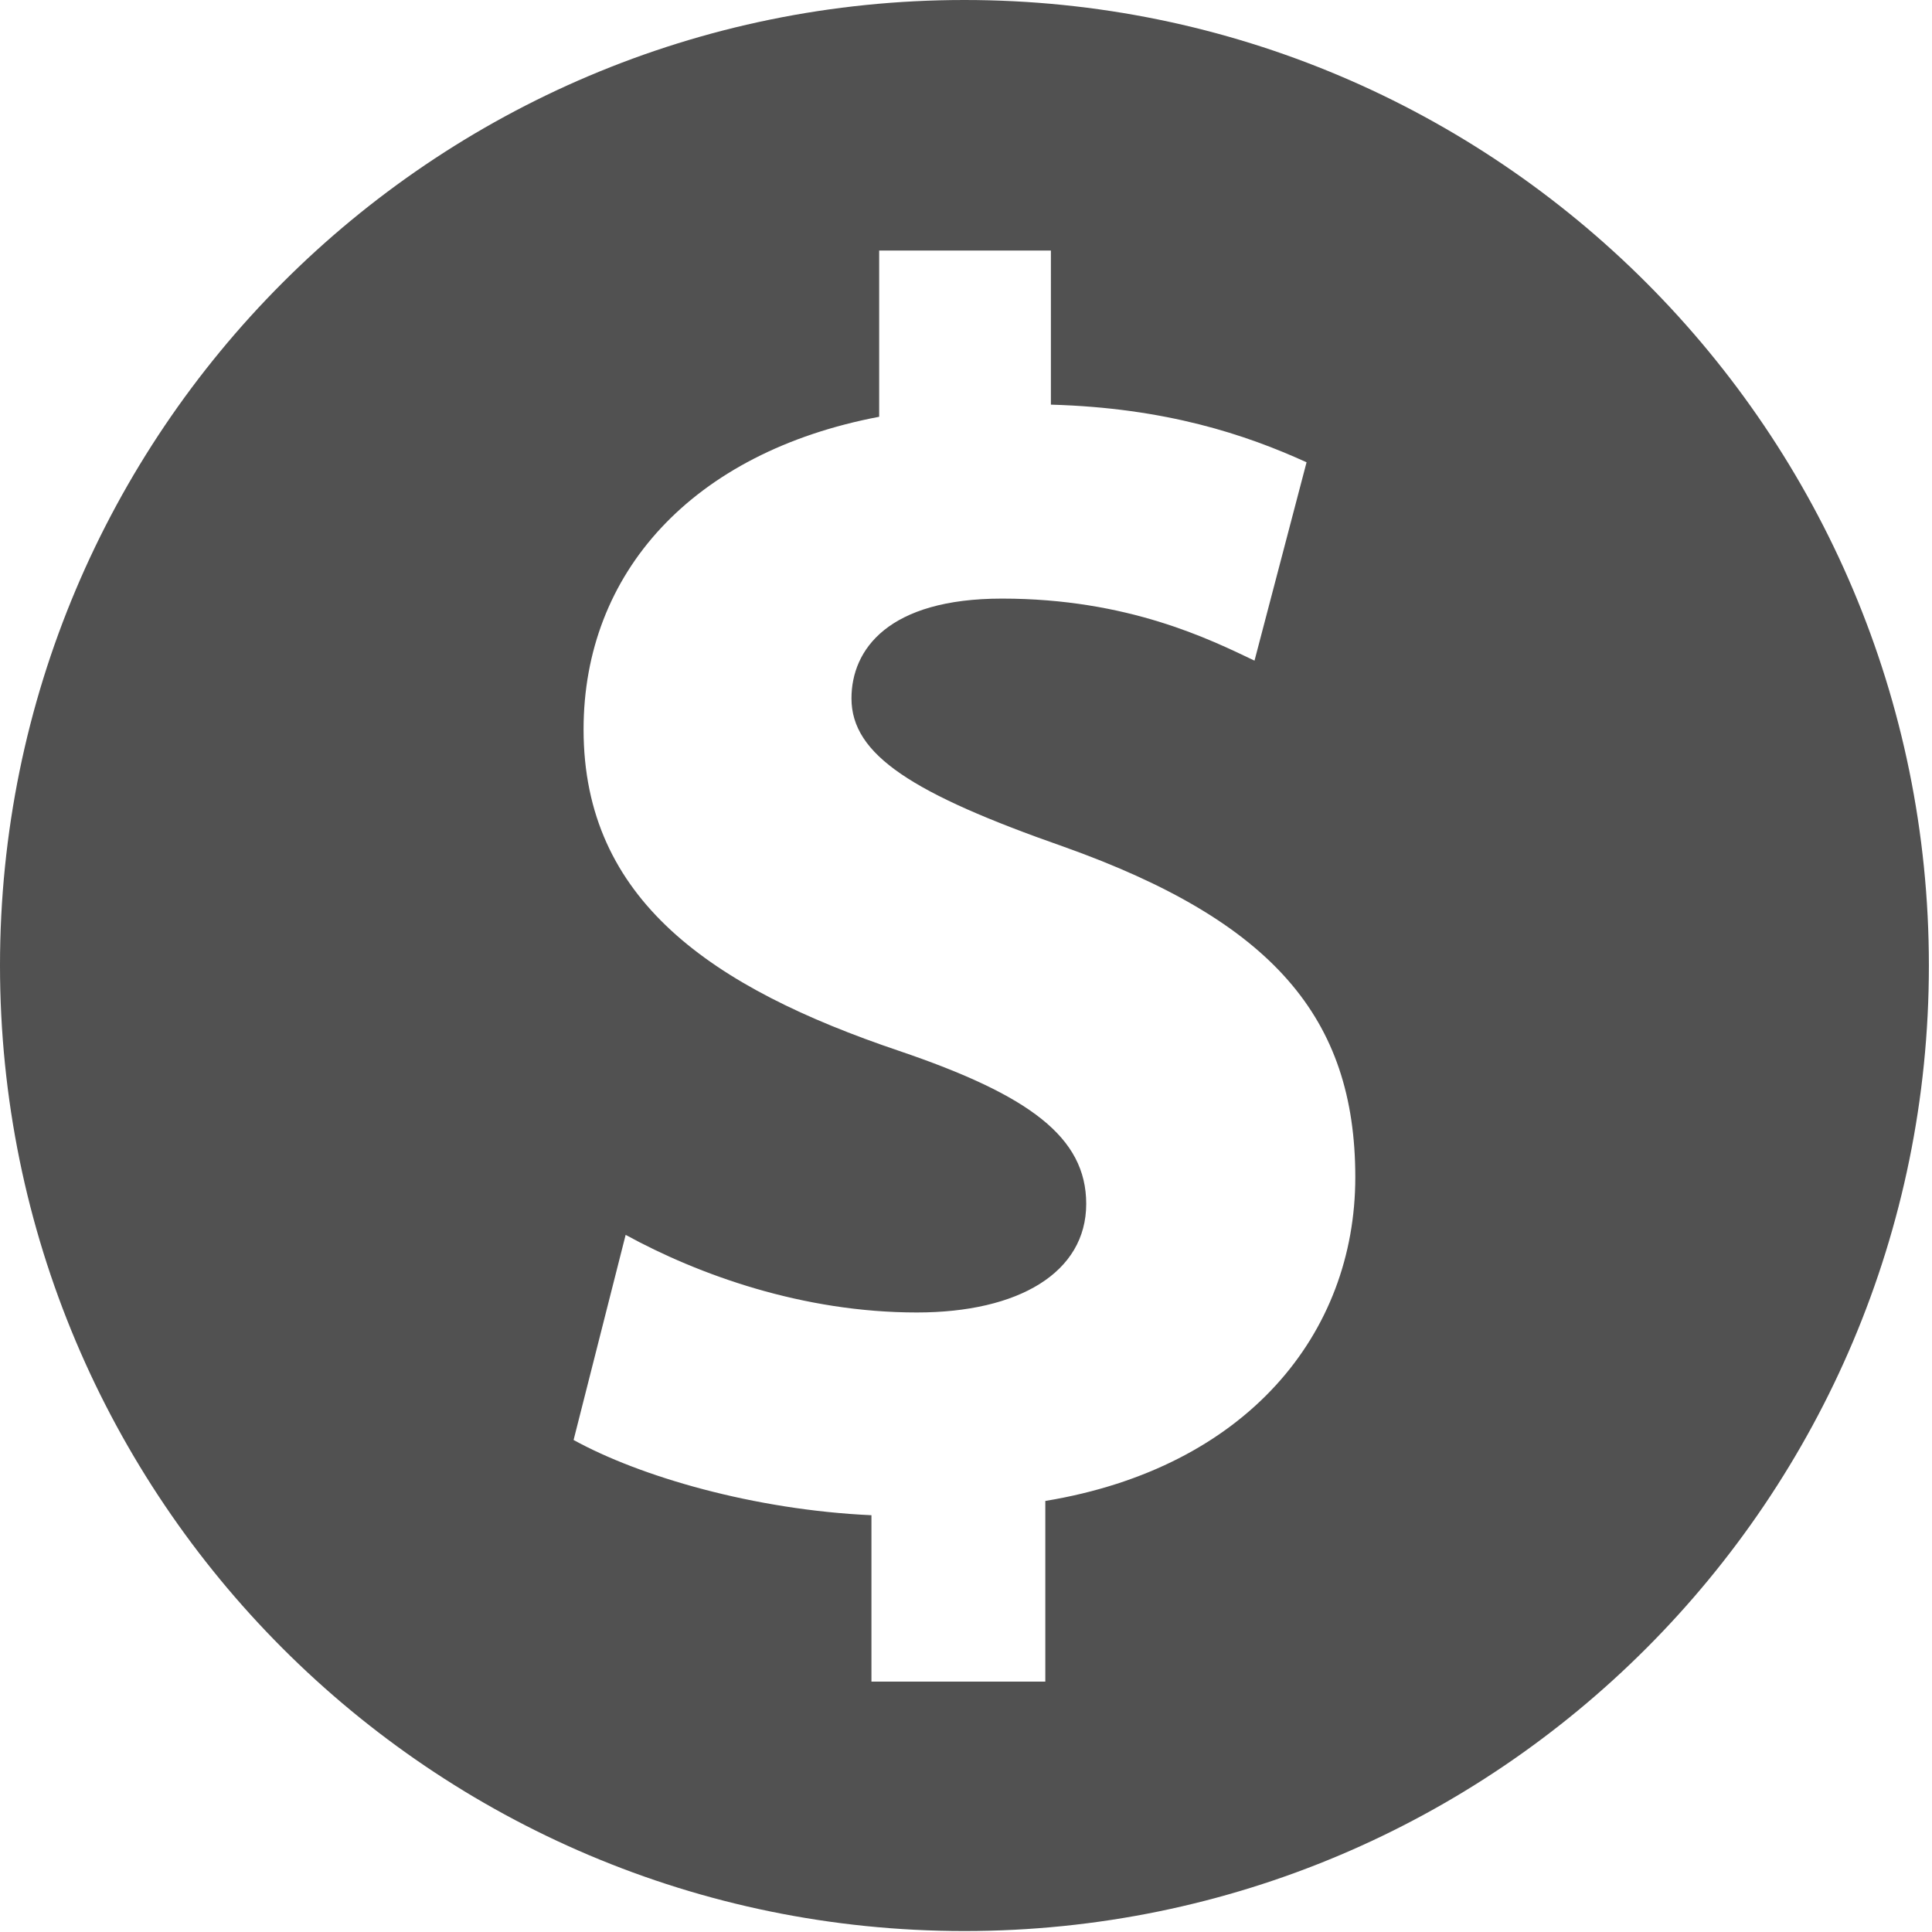 <svg width="18" height="18" viewBox="0 0 18 18" xmlns="http://www.w3.org/2000/svg"><title>Shape Copy 3</title><path d="M8.985 0C4.023 0 0 4.028 0 8.995c0 4.968 4.023 8.996 8.985 8.996 4.963 0 8.986-4.028 8.986-8.996C17.971 4.028 13.948 0 8.985 0zm.754 13.984v1.683h-1.62v-1.55c-1.094-.05-2.156-.36-2.775-.701l.485-1.911c.68.372 1.65.723 2.713.723.949 0 1.578-.372 1.578-1.012 0-.62-.526-1.012-1.743-1.425-1.744-.589-2.94-1.405-2.94-2.995 0-1.456 1.01-2.582 2.754-2.913V2.334h1.6V3.77c1.072.03 1.815.279 2.382.537l-.485 1.848c-.412-.196-1.176-.578-2.352-.578-1.062 0-1.403.475-1.403.93 0 .526.568.888 1.981 1.383 1.94.692 2.713 1.59 2.713 3.078 0 1.456-1.01 2.706-2.888 3.016z" fill="#515151" fill-rule="evenodd"/></svg>
